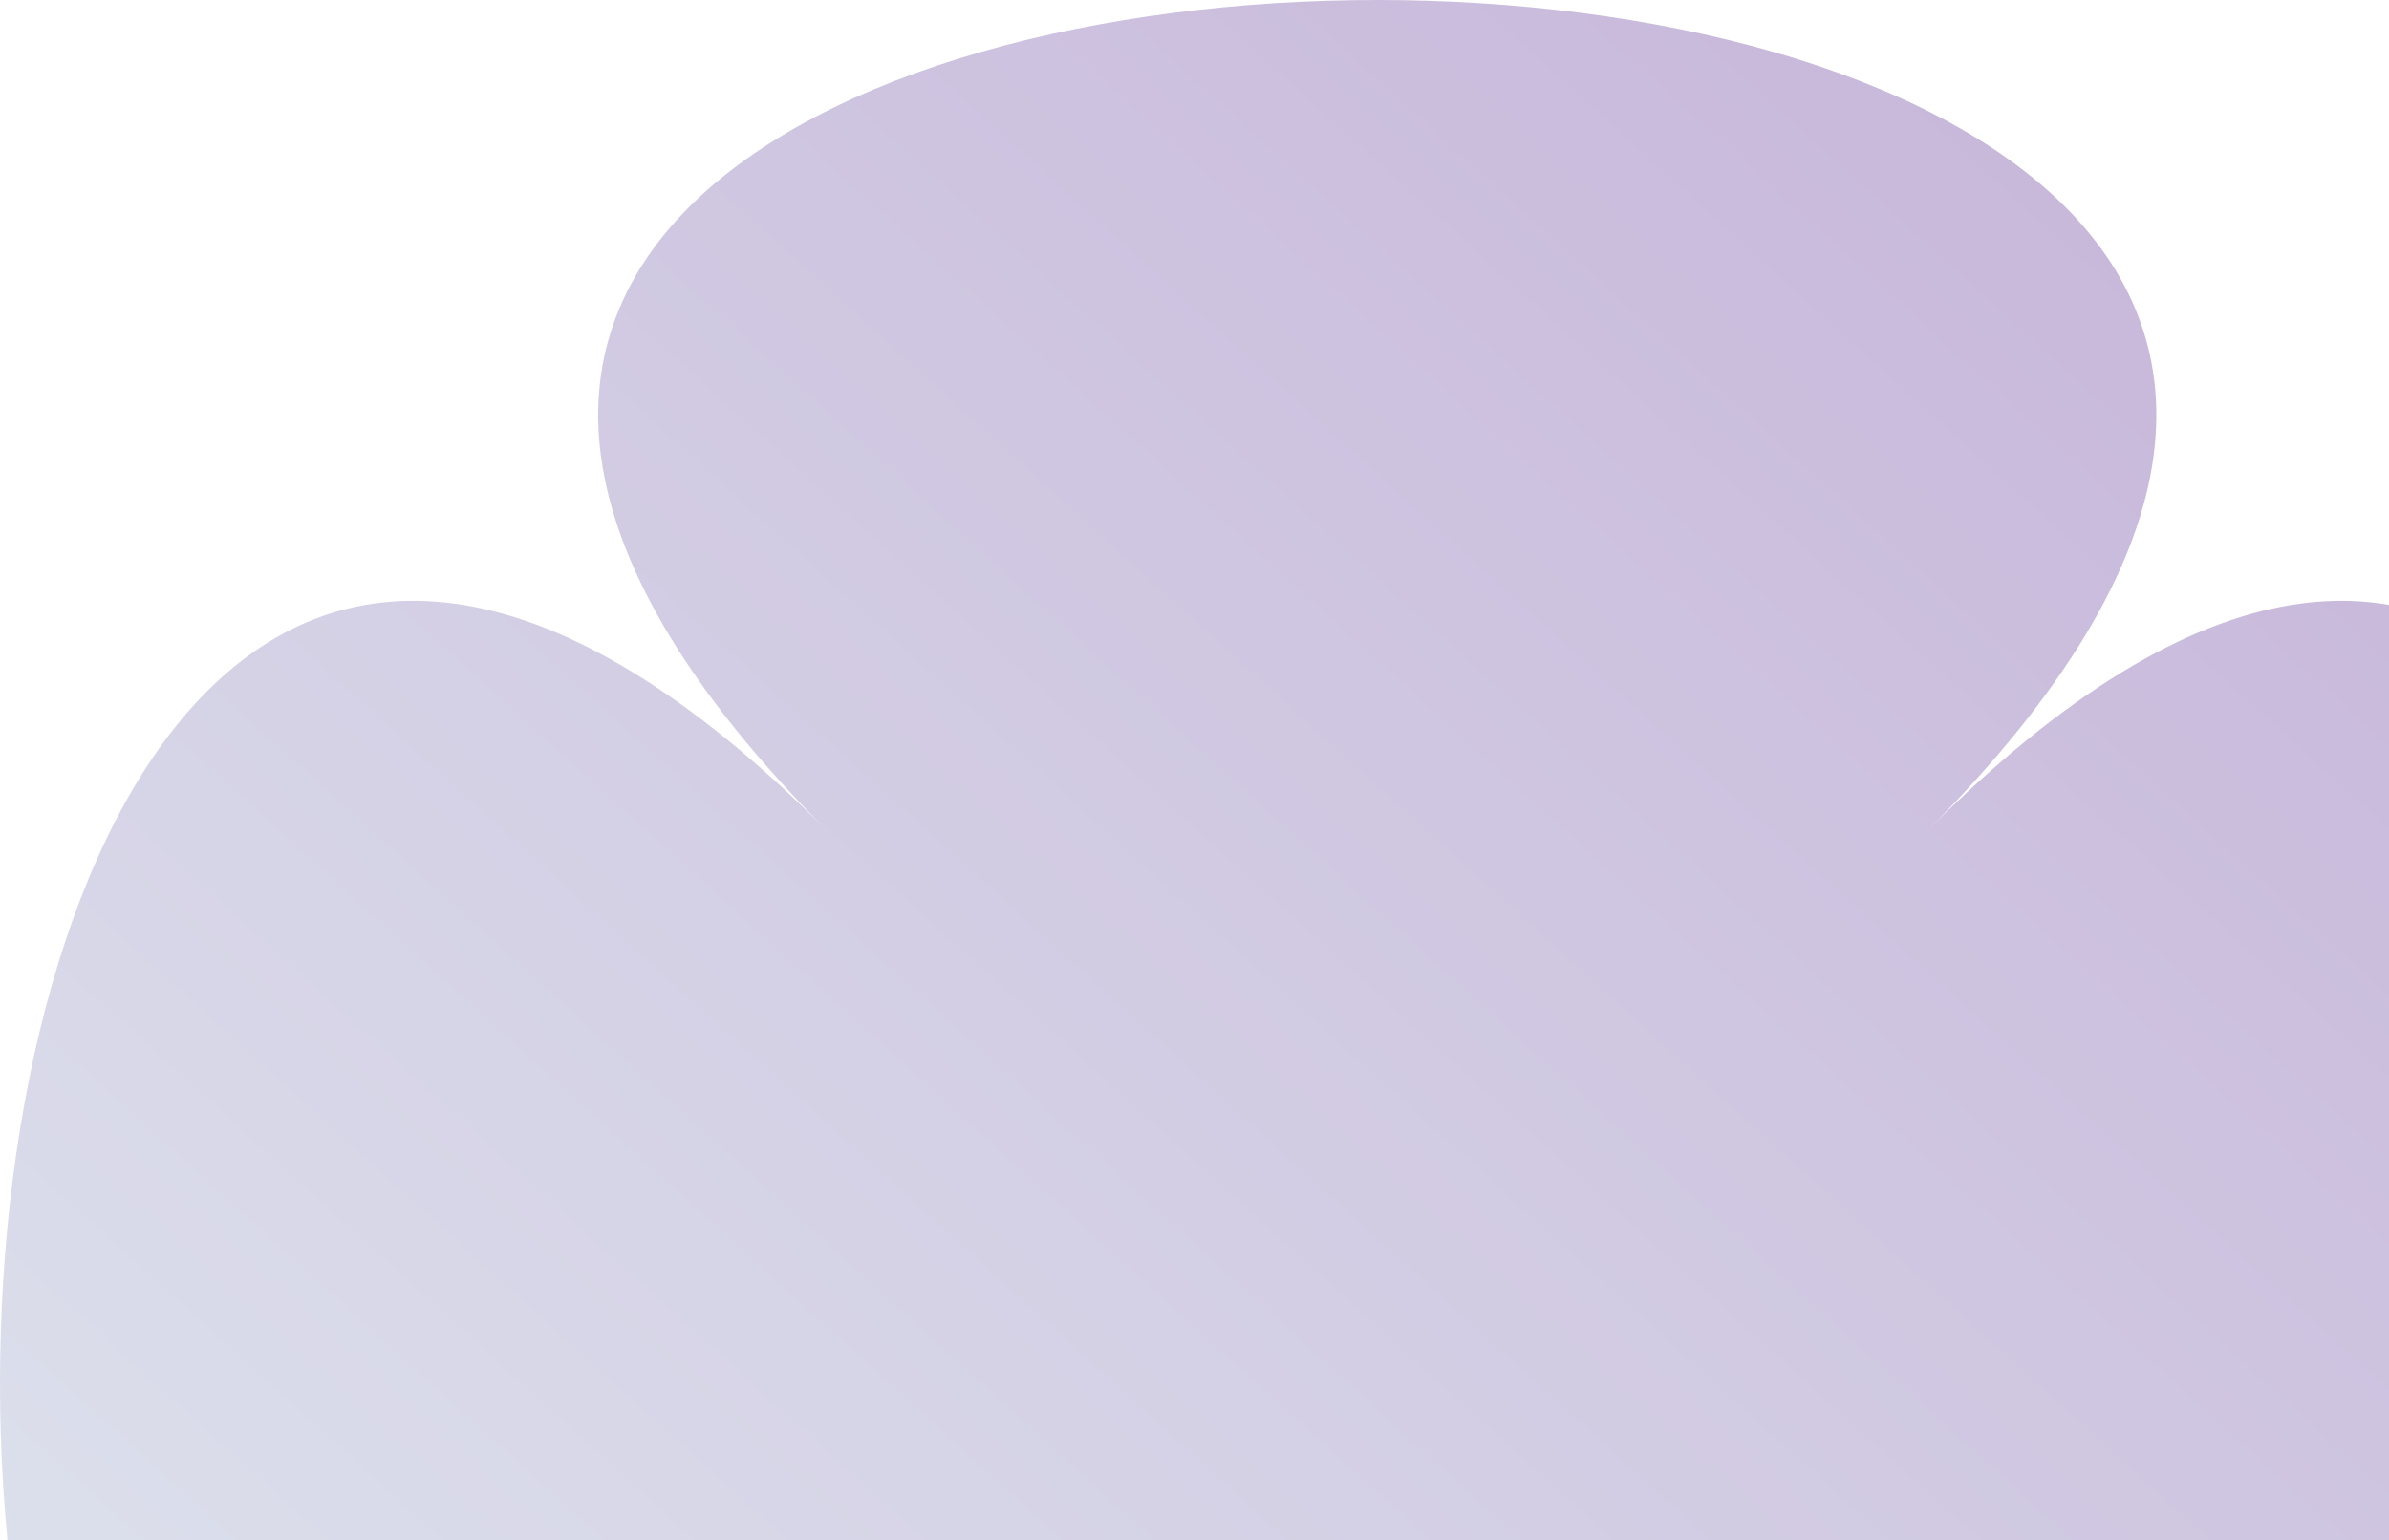 <svg width="183" height="118" viewBox="0 0 183 118" fill="none" xmlns="http://www.w3.org/2000/svg">
<path d="M147.697 148.394C232.101 233.202 -21.101 233.202 63.303 148.394C-21.101 233.202 -21.101 -21.199 63.303 63.597C-21.101 -21.199 232.101 -21.199 147.697 63.597C232.101 -21.199 232.101 233.202 147.697 148.394Z" fill="url(#paint0_linear_361_5054)"/>
<defs>
<linearGradient id="paint0_linear_361_5054" x1="186.735" y1="-1.06294e-05" x2="40.916" y2="160.964" gradientUnits="userSpaceOnUse">
<stop stop-color="#C5B2D8"/>
<stop offset="1" stop-color="#DCE0EC"/>
</linearGradient>
</defs>
</svg>
